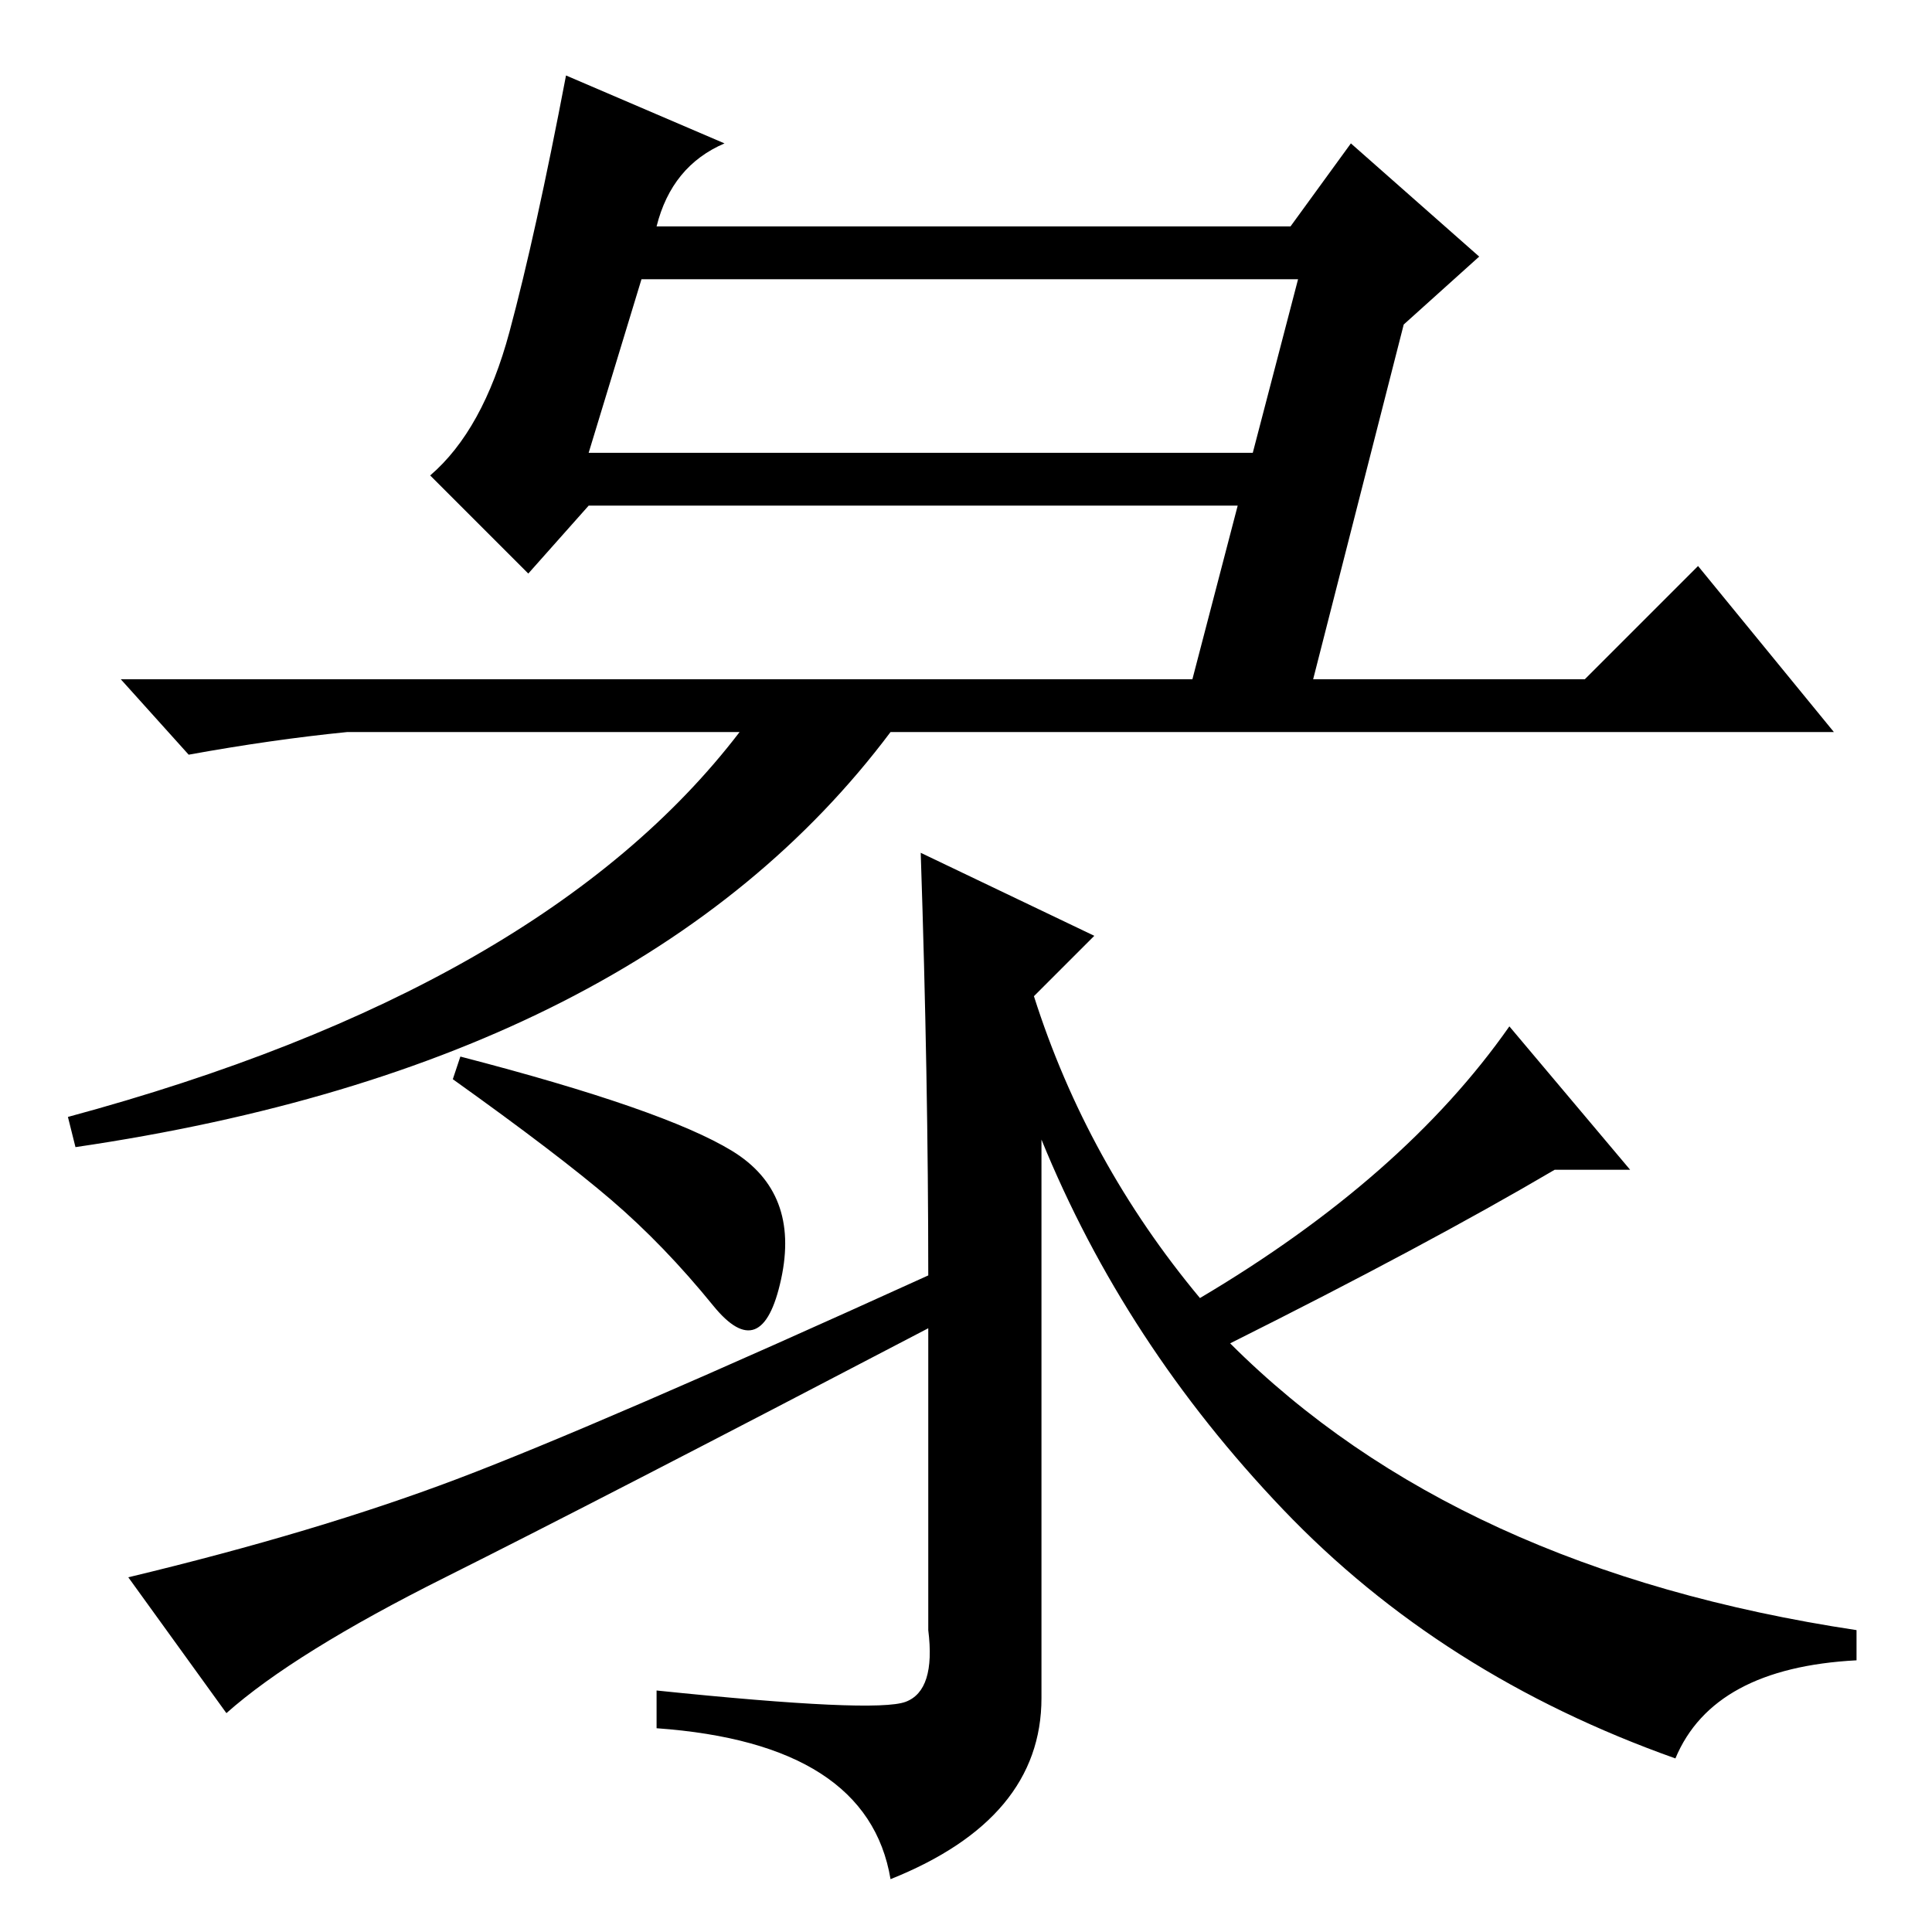 <?xml version="1.0" standalone="no"?>
<!DOCTYPE svg PUBLIC "-//W3C//DTD SVG 1.1//EN" "http://www.w3.org/Graphics/SVG/1.1/DTD/svg11.dtd" >
<svg xmlns="http://www.w3.org/2000/svg" xmlns:xlink="http://www.w3.org/1999/xlink" version="1.1" viewBox="0 -36 256 256">
  <g transform="matrix(1 0 0 -1 0 220)">
   <path fill="currentColor"
d="M10 104l-1 4q63 17 89 51h-52q-10 -1 -21 -3l-9 10h142l6 23h-86l-8 -9l-13 13q7 6 10.5 19t7.5 34l21 -9q-7 -3 -9 -11h84l8 11l17 -15l-10 -9l-12 -47h36l15 15l18 -22h-125q-33 -44 -108 -55zM78 196h88l6 23h-87zM123 87q0 26 -1 56l23 -11l-8 -8q7 -22 22 -40
q27 16 41 36l16 -19h-10q-17 -10 -43 -23q30 -30 83 -38v-4q-19 -1 -24 -13q-31 11 -52 33t-32 49v-74q0 -16 -20 -24q-3 18 -31 20v5q29 -3 33 -1.5t3 9.5v40q-44 -23 -64 -33t-29 -18l-13 18q25 6 43.5 13t62.5 27zM97 103.5q9 -5.5 6.5 -17t-9 -3.5t-13.5 14t-21 16l1 3
q27 -7 36 -12.5z" />
  </g>

</svg>
